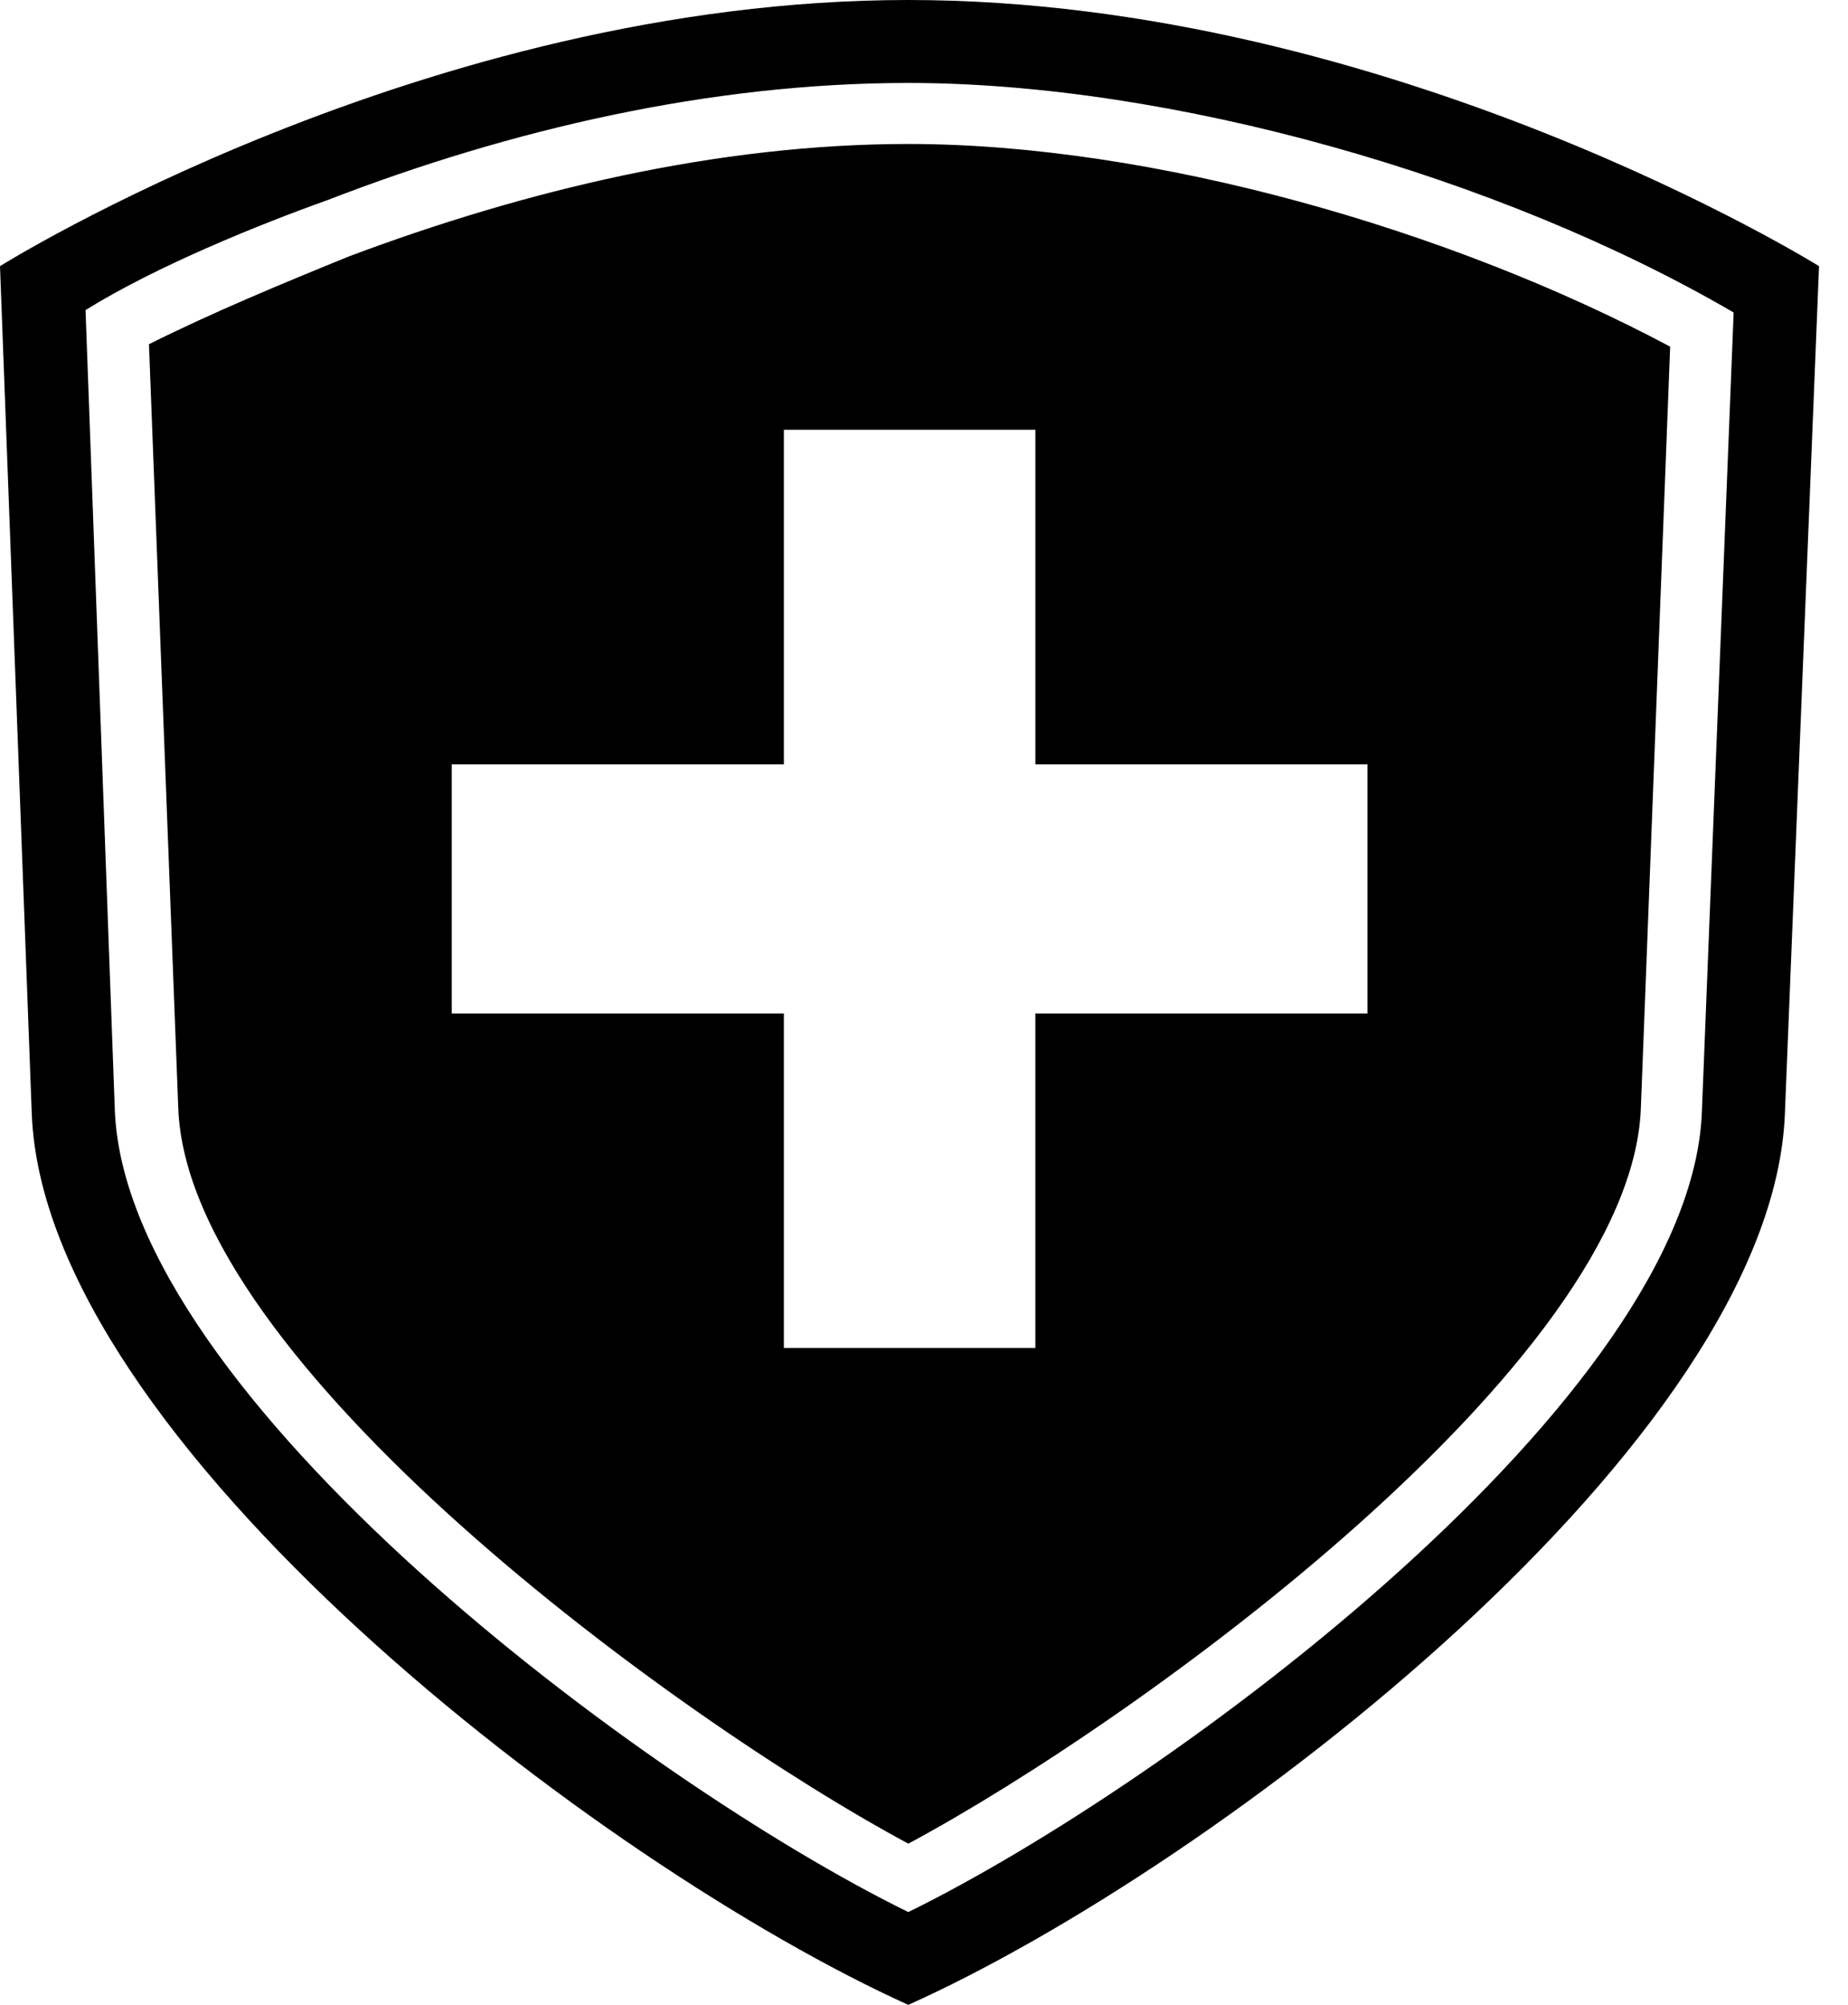 <svg xmlns="http://www.w3.org/2000/svg" viewBox="0 0 59 64"><path fill-rule="evenodd" clip-rule="evenodd" d="M29 64C19.18 59.556 1.406 45.992 1.014 35.546L0 8.496S13.564 0 28.998 0c15.434 0 29.077 8.496 29.077 8.496l-1.09 27.05C56.594 45.992 38.898 59.556 28.997 64H29zM14.423 24.399h10.603v-10.68h8.03v10.68h10.602v7.952H33.055v10.68h-8.029v-10.68H14.423v-7.952zm-9.667-13.41l.936 24.4C6.004 43.495 21.596 54.877 29 58.853c7.406-3.975 23.074-15.357 23.386-23.465l.936-24.322C46.307 7.324 36.795 4.596 29 4.596c-6.079 0-12.238 1.48-17.85 3.585-2.104.856-4.366 1.792-6.391 2.806l-.003.002zM29 61.036c8.419-4.132 25.023-16.447 25.336-25.57l1.013-25.49c-7.484-4.367-18.007-7.328-26.348-7.328-6.314 0-12.708 1.48-18.553 3.743-2.182.779-5.457 2.104-7.717 3.507l.936 25.57c.39 9.12 16.917 21.439 25.336 25.571L29 61.036z"/></svg>
